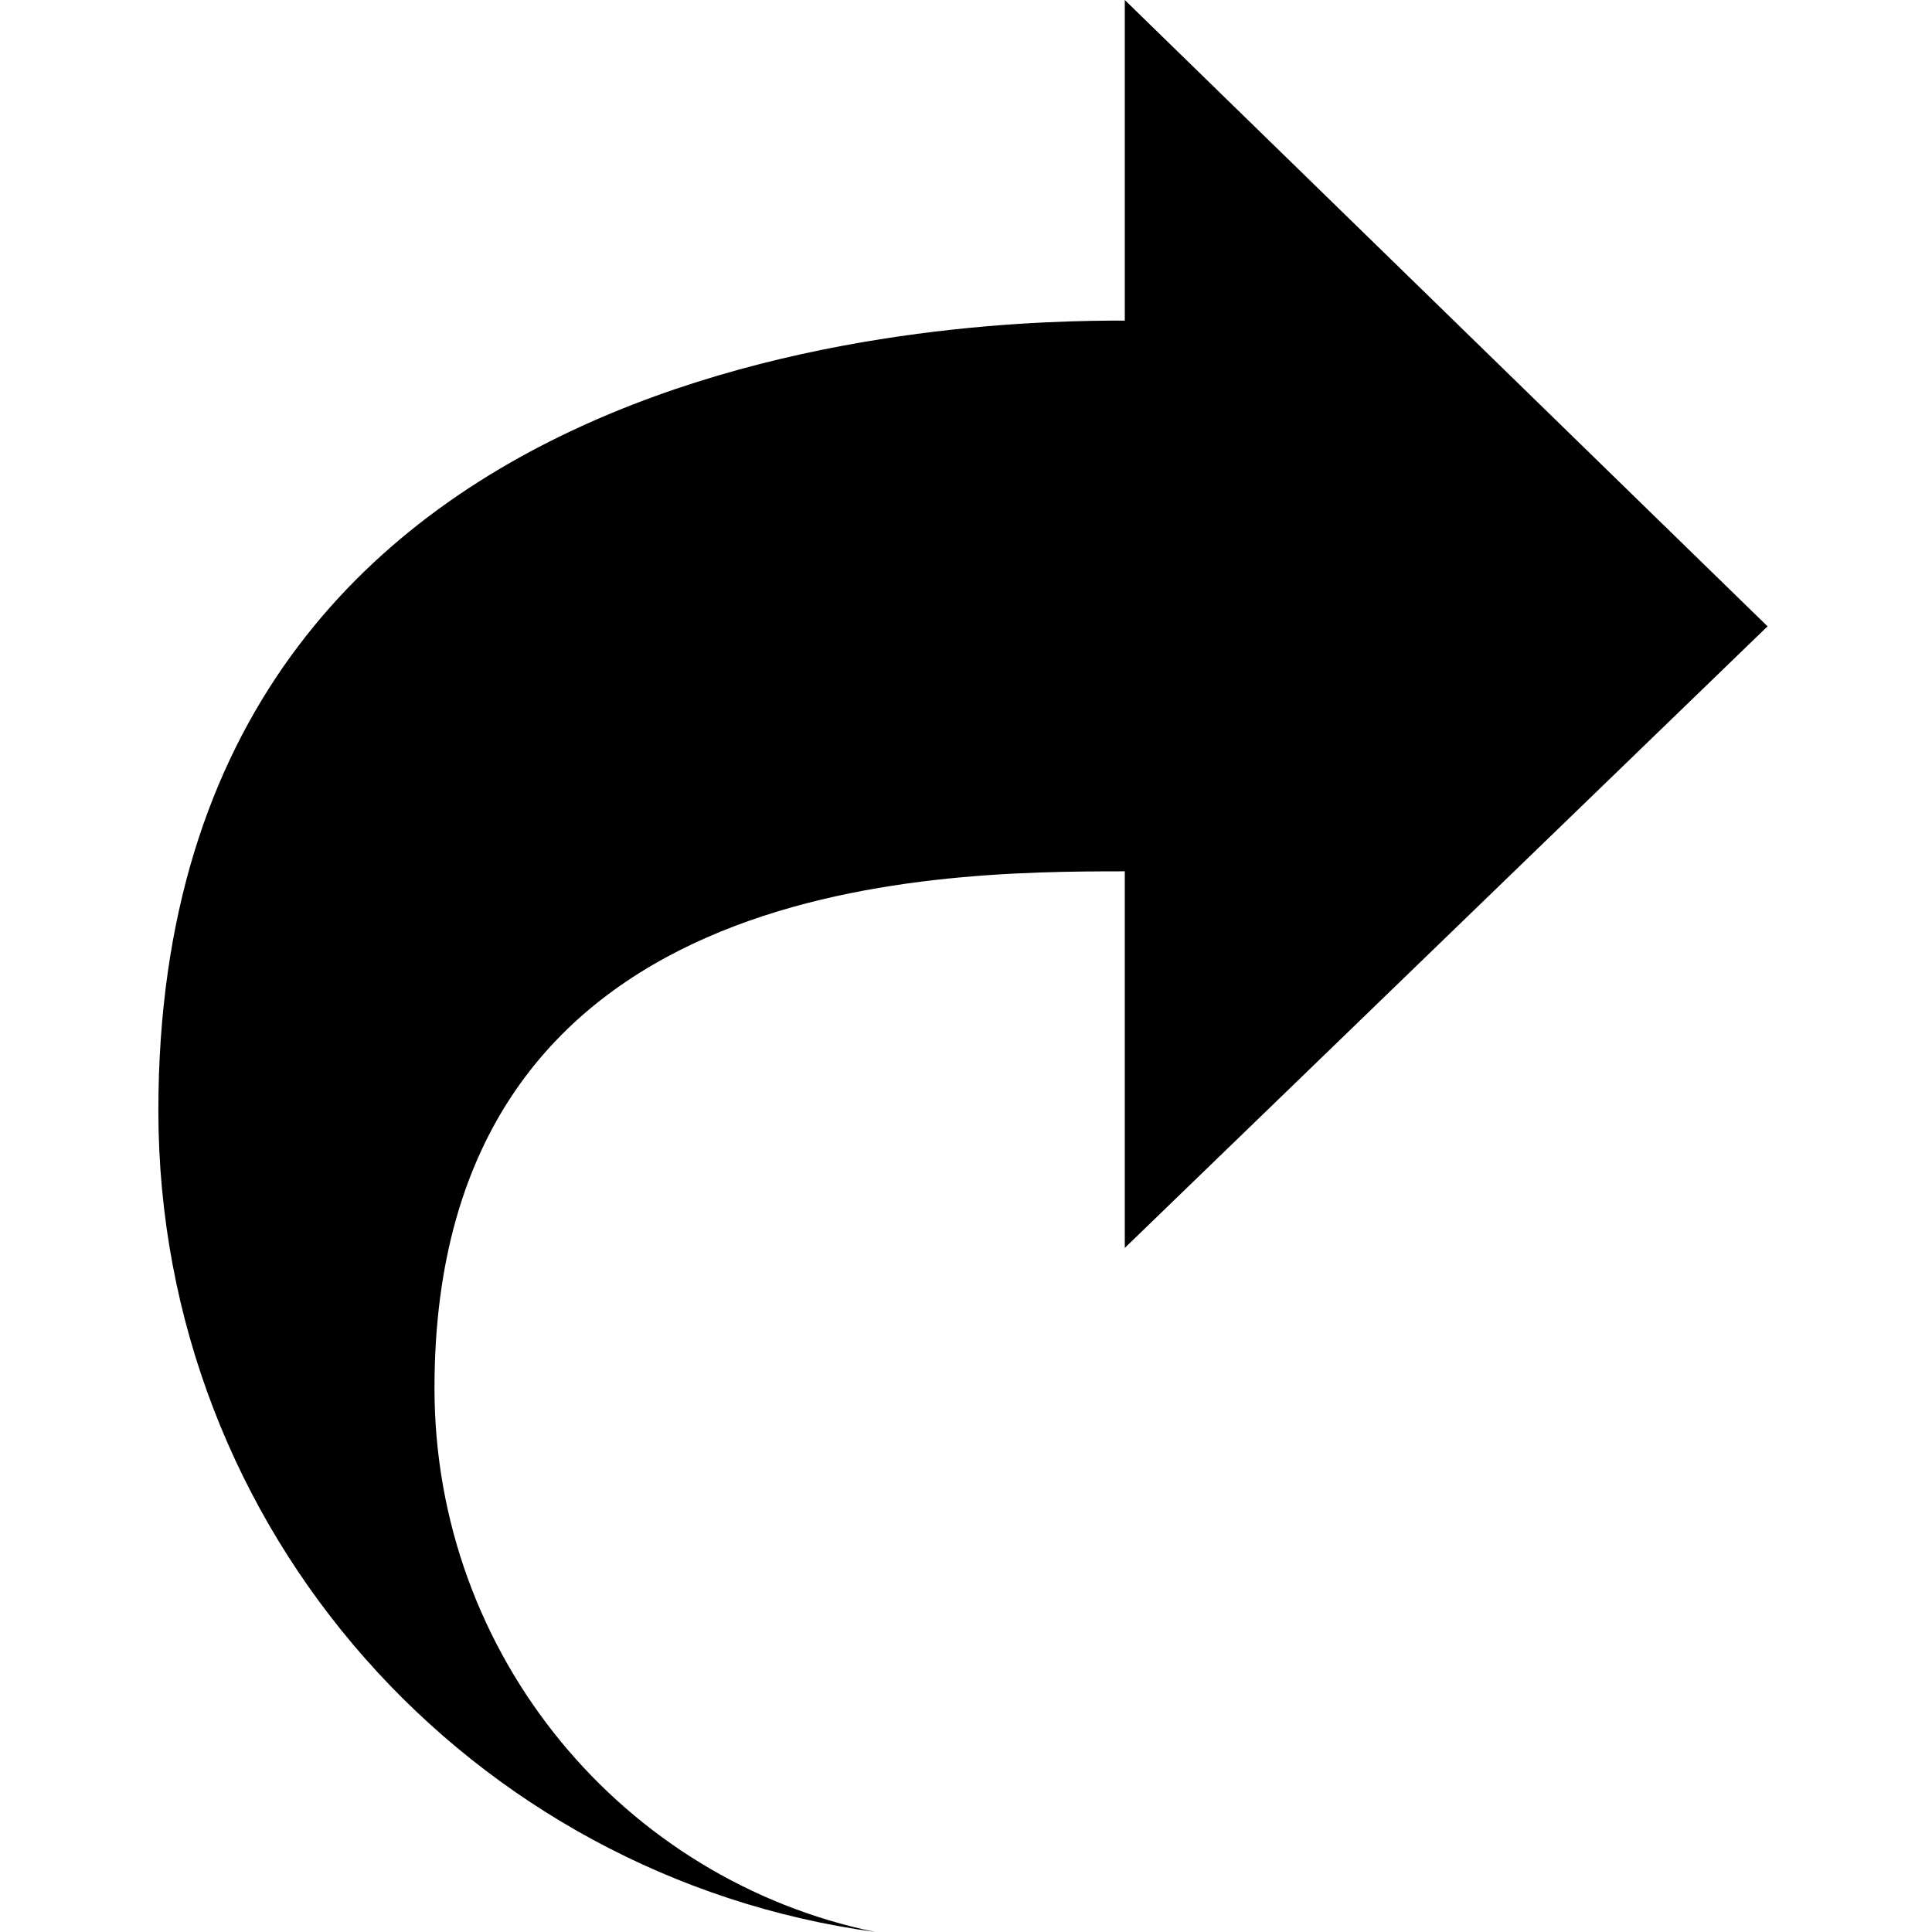 <?xml version="1.0" standalone="no"?><!DOCTYPE svg PUBLIC "-//W3C//DTD SVG 1.1//EN" "http://www.w3.org/Graphics/SVG/1.1/DTD/svg11.dtd"><svg t="1591099458477" class="icon" viewBox="0 0 1024 1024" version="1.1" xmlns="http://www.w3.org/2000/svg" p-id="28357" width="32" height="32" xmlns:xlink="http://www.w3.org/1999/xlink"><defs><style type="text/css"></style></defs><path d="M936.834 331.974l-340.673 329.45V461.82c-103.175 0-365.876 2.286-365.876 273.874 0 142.213 100.335 260.867 233.711 288.305-214.299-29.229-380.06-211.962-380.06-435.438 0-415.149 441.144-418.645 512.225-418.645V0l340.673 331.973z" p-id="28358"></path></svg>